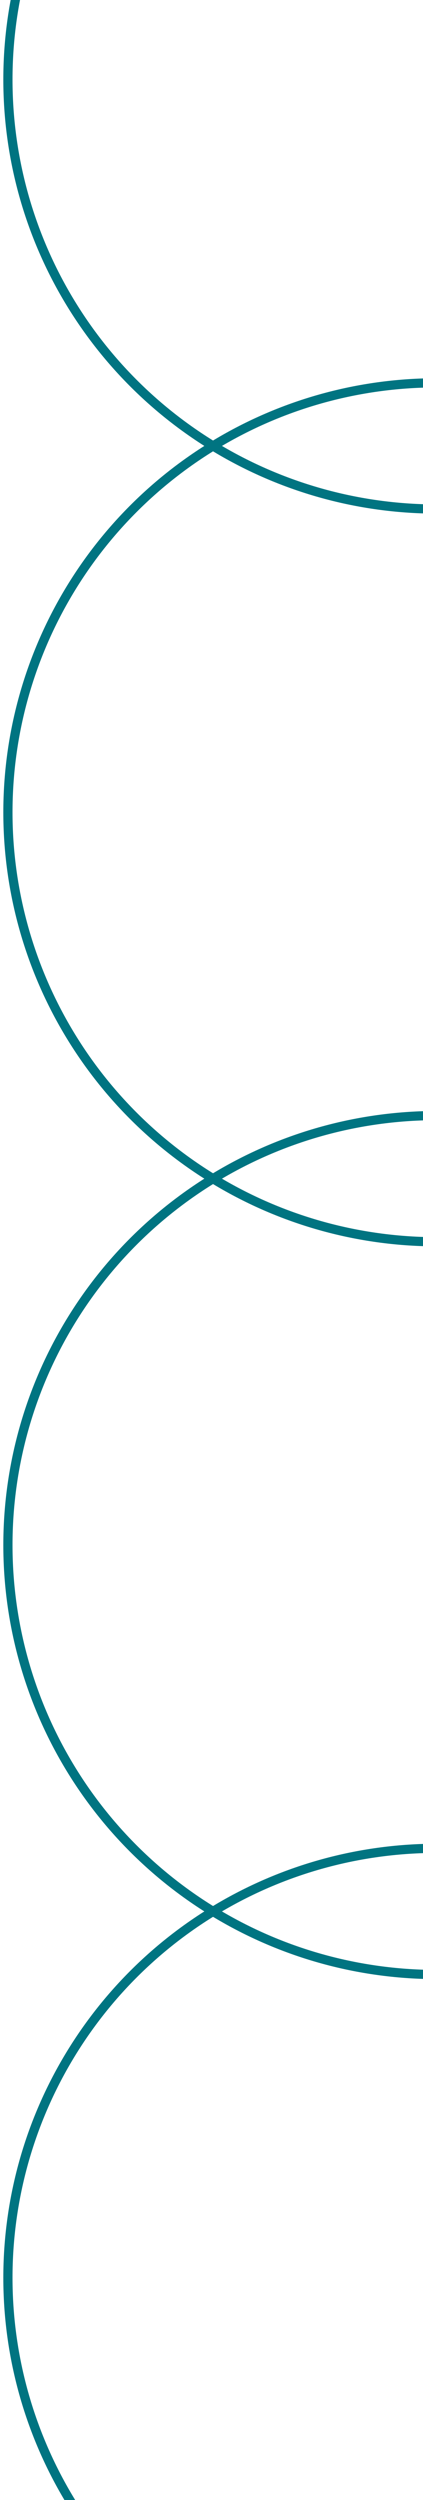 <svg width="92" height="543" viewBox="0 0 92 543" fill="none" xmlns="http://www.w3.org/2000/svg">
<circle cx="95" cy="335.574" r="93.278" stroke="#007481" stroke-width="2"/>
<circle cx="95" cy="17.278" r="93.278" stroke="#007481" stroke-width="2"/>
<circle cx="95" cy="494.722" r="93.278" stroke="#007481" stroke-width="2"/>
<circle cx="95" cy="176.426" r="93.278" stroke="#007481" stroke-width="2"/>
</svg>
